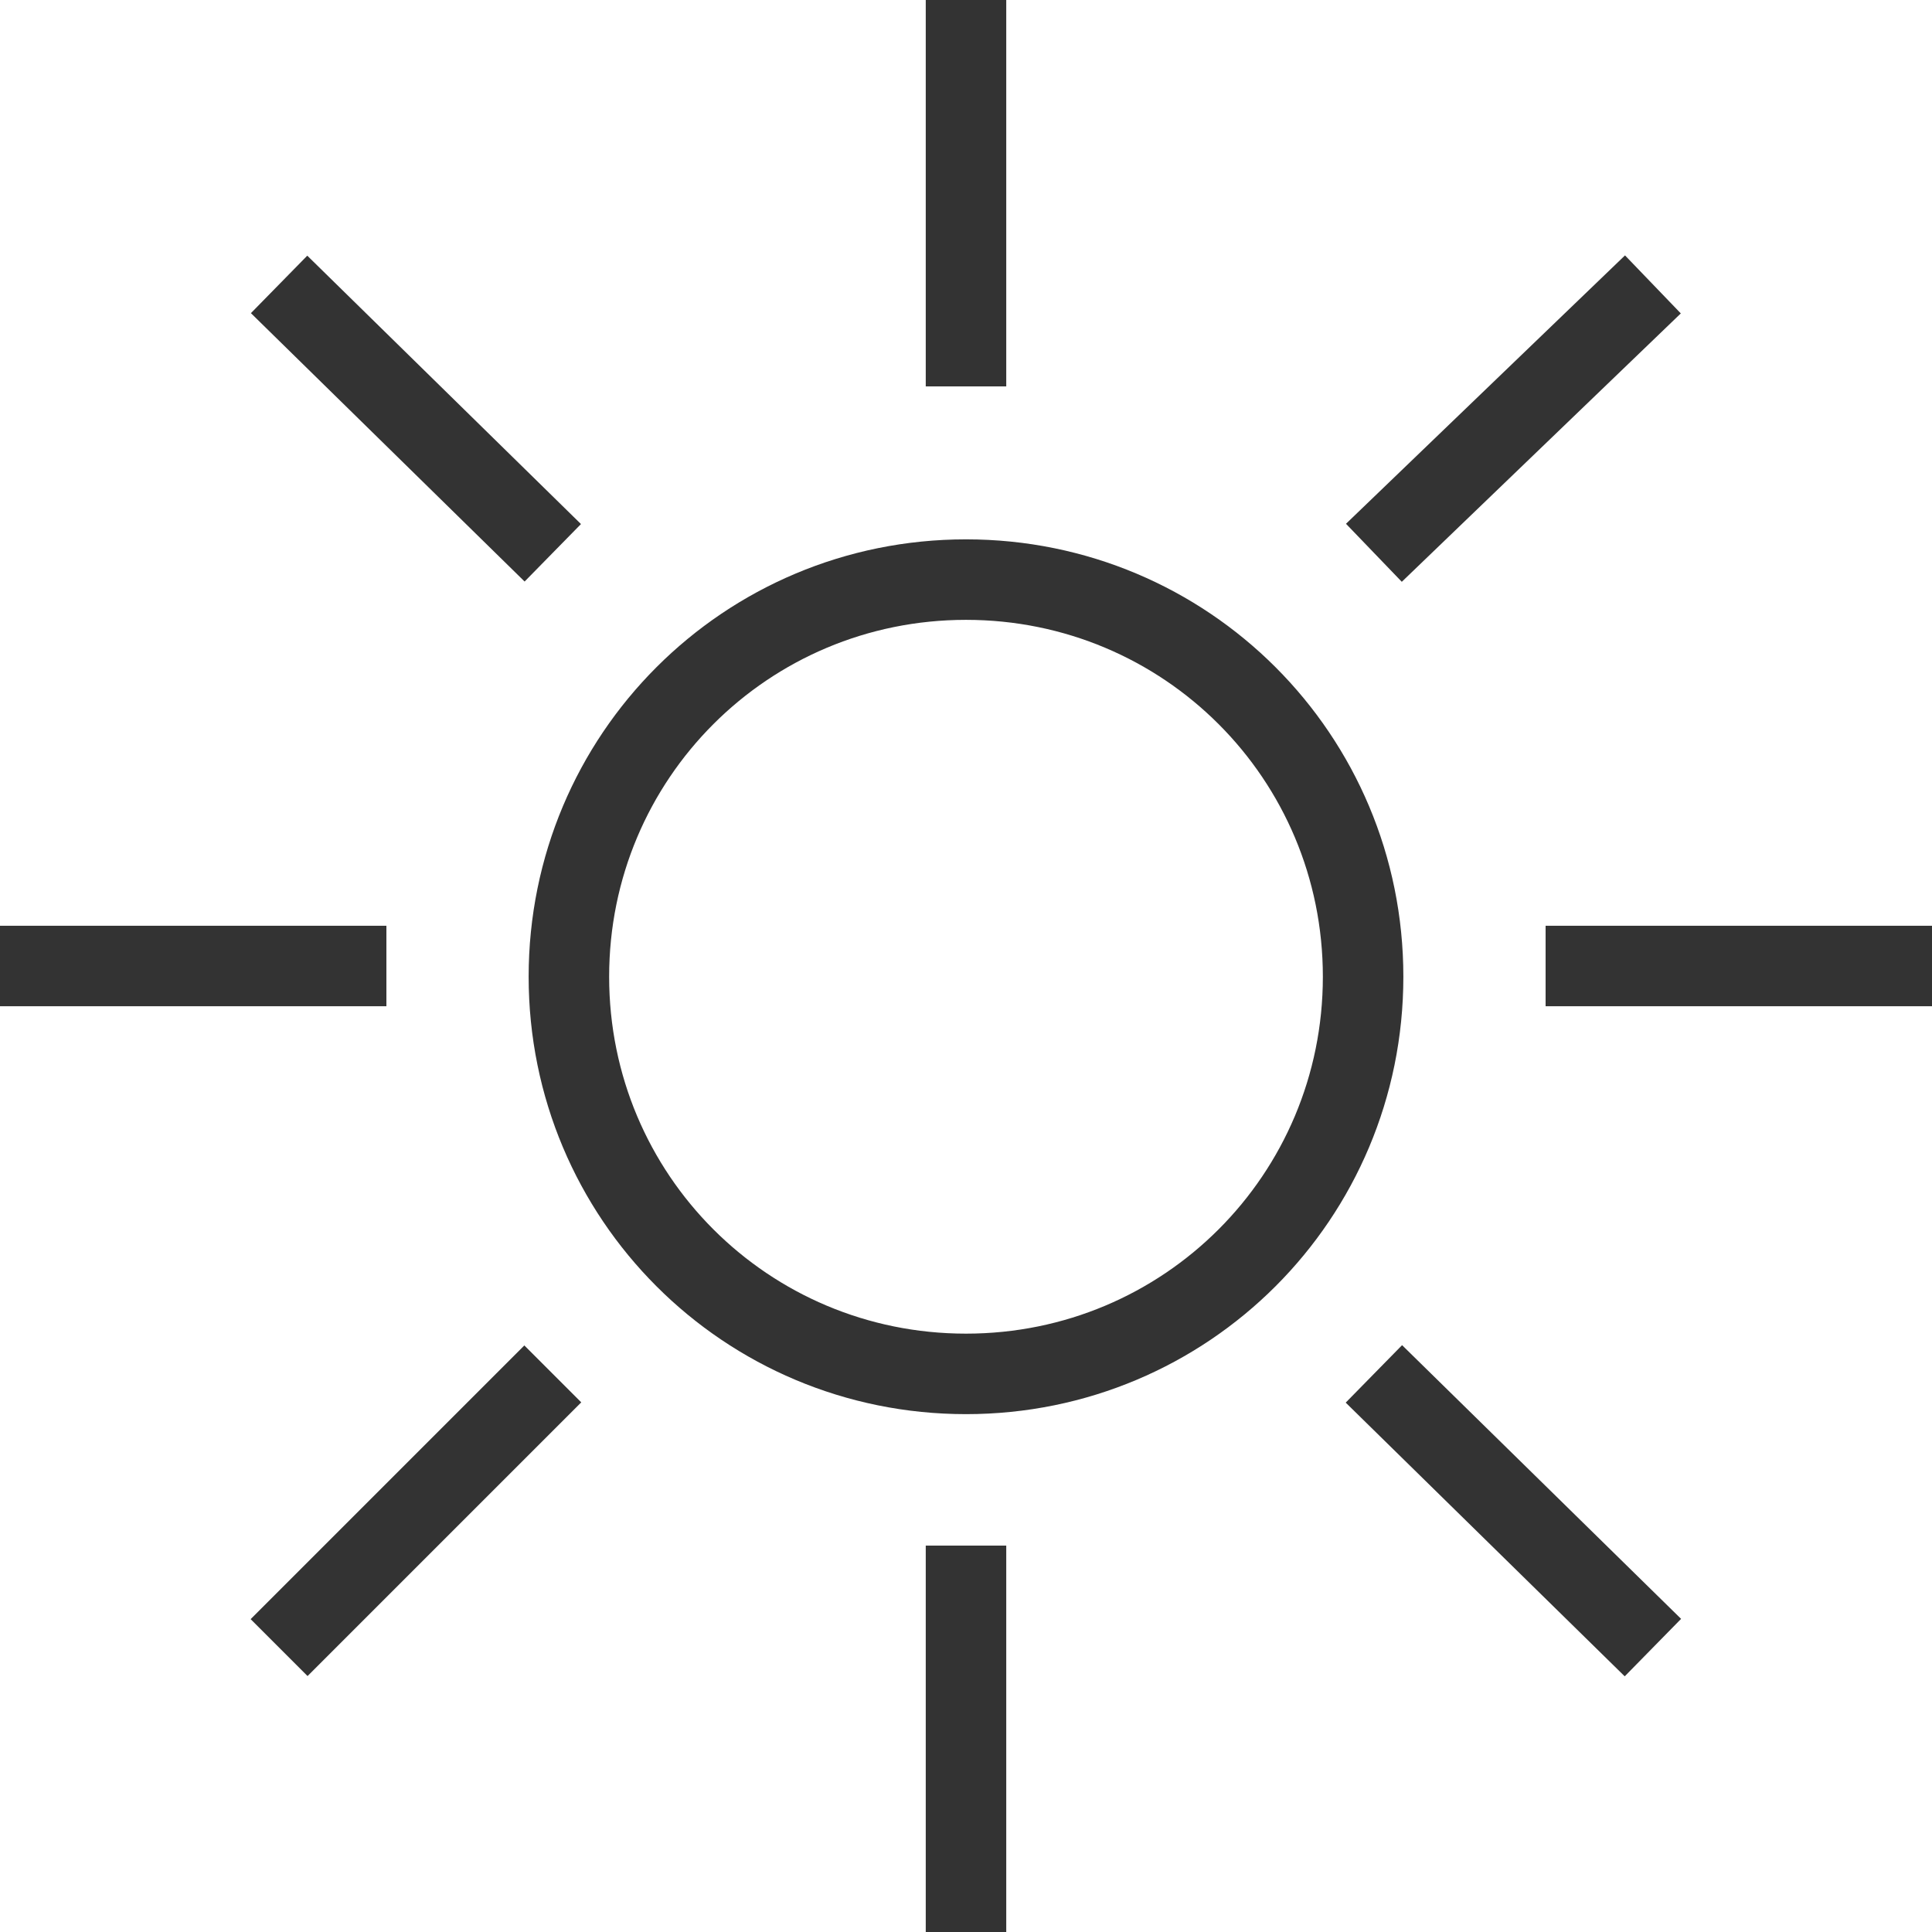 <svg xmlns="http://www.w3.org/2000/svg" xmlns:xlink="http://www.w3.org/1999/xlink" width="24" height="24" version="1.1" viewBox="0 0 24 24"><title>B1253EED-96E5-4E6A-82BC-70B45FFDB83B</title><desc>Created with sketchtool.</desc><g id="Hi-fis_lt" fill="none" fill-rule="evenodd" stroke="none" stroke-linecap="square" stroke-width="1"><g id="code-view_landing" stroke="#333" transform="translate(-191, -167)"><g id="chat_core" transform="translate(191, 167)"><g id="chat" transform="translate(172.5, 389) rotate(-180) translate(-172.5, -389)"><g id="weather" transform="translate(291, 754)"><g id="icon_sun_dk" transform="translate(42, 12) rotate(180) translate(-42, -12) translate(30, -0)"><g id="Path"><path d="M7.067,12.133 C7.067,9.4 9.267,7.2 12,7.2 C14.733,7.2 16.933,9.4 16.933,12.133 C16.933,14.867 14.733,17.067 12,17.067 C9.267,17.067 7.067,14.867 7.067,12.133 Z"/><path d="M6.867,6.867 C3.467,3.533 3.467,3.533 3.467,3.533 L6.867,6.867 Z"/><path d="M17.067,6.867 C20.533,3.533 20.533,3.533 20.533,3.533 L17.067,6.867 Z"/><path d="M12,4.8 C12,2.84217094e-14 12,2.84217094e-14 12,2.84217094e-14 L12,4.8 Z"/><path d="M12,19.2 C12,24 12,24 12,24 L12,19.2 Z"/><path d="M17.067,17.067 C20.533,20.467 20.533,20.467 20.533,20.467 L17.067,17.067 Z"/><path d="M6.867,17.067 C3.467,20.467 3.467,20.467 3.467,20.467 L6.867,17.067 Z"/><path d="M4.8,12 C-2.84217094e-14,12 -2.84217094e-14,12 -2.84217094e-14,12 L4.8,12 Z"/><path d="M19.2,12 C24,12 24,12 24,12 L19.2,12 Z"/></g></g></g></g></g></g></g></svg>